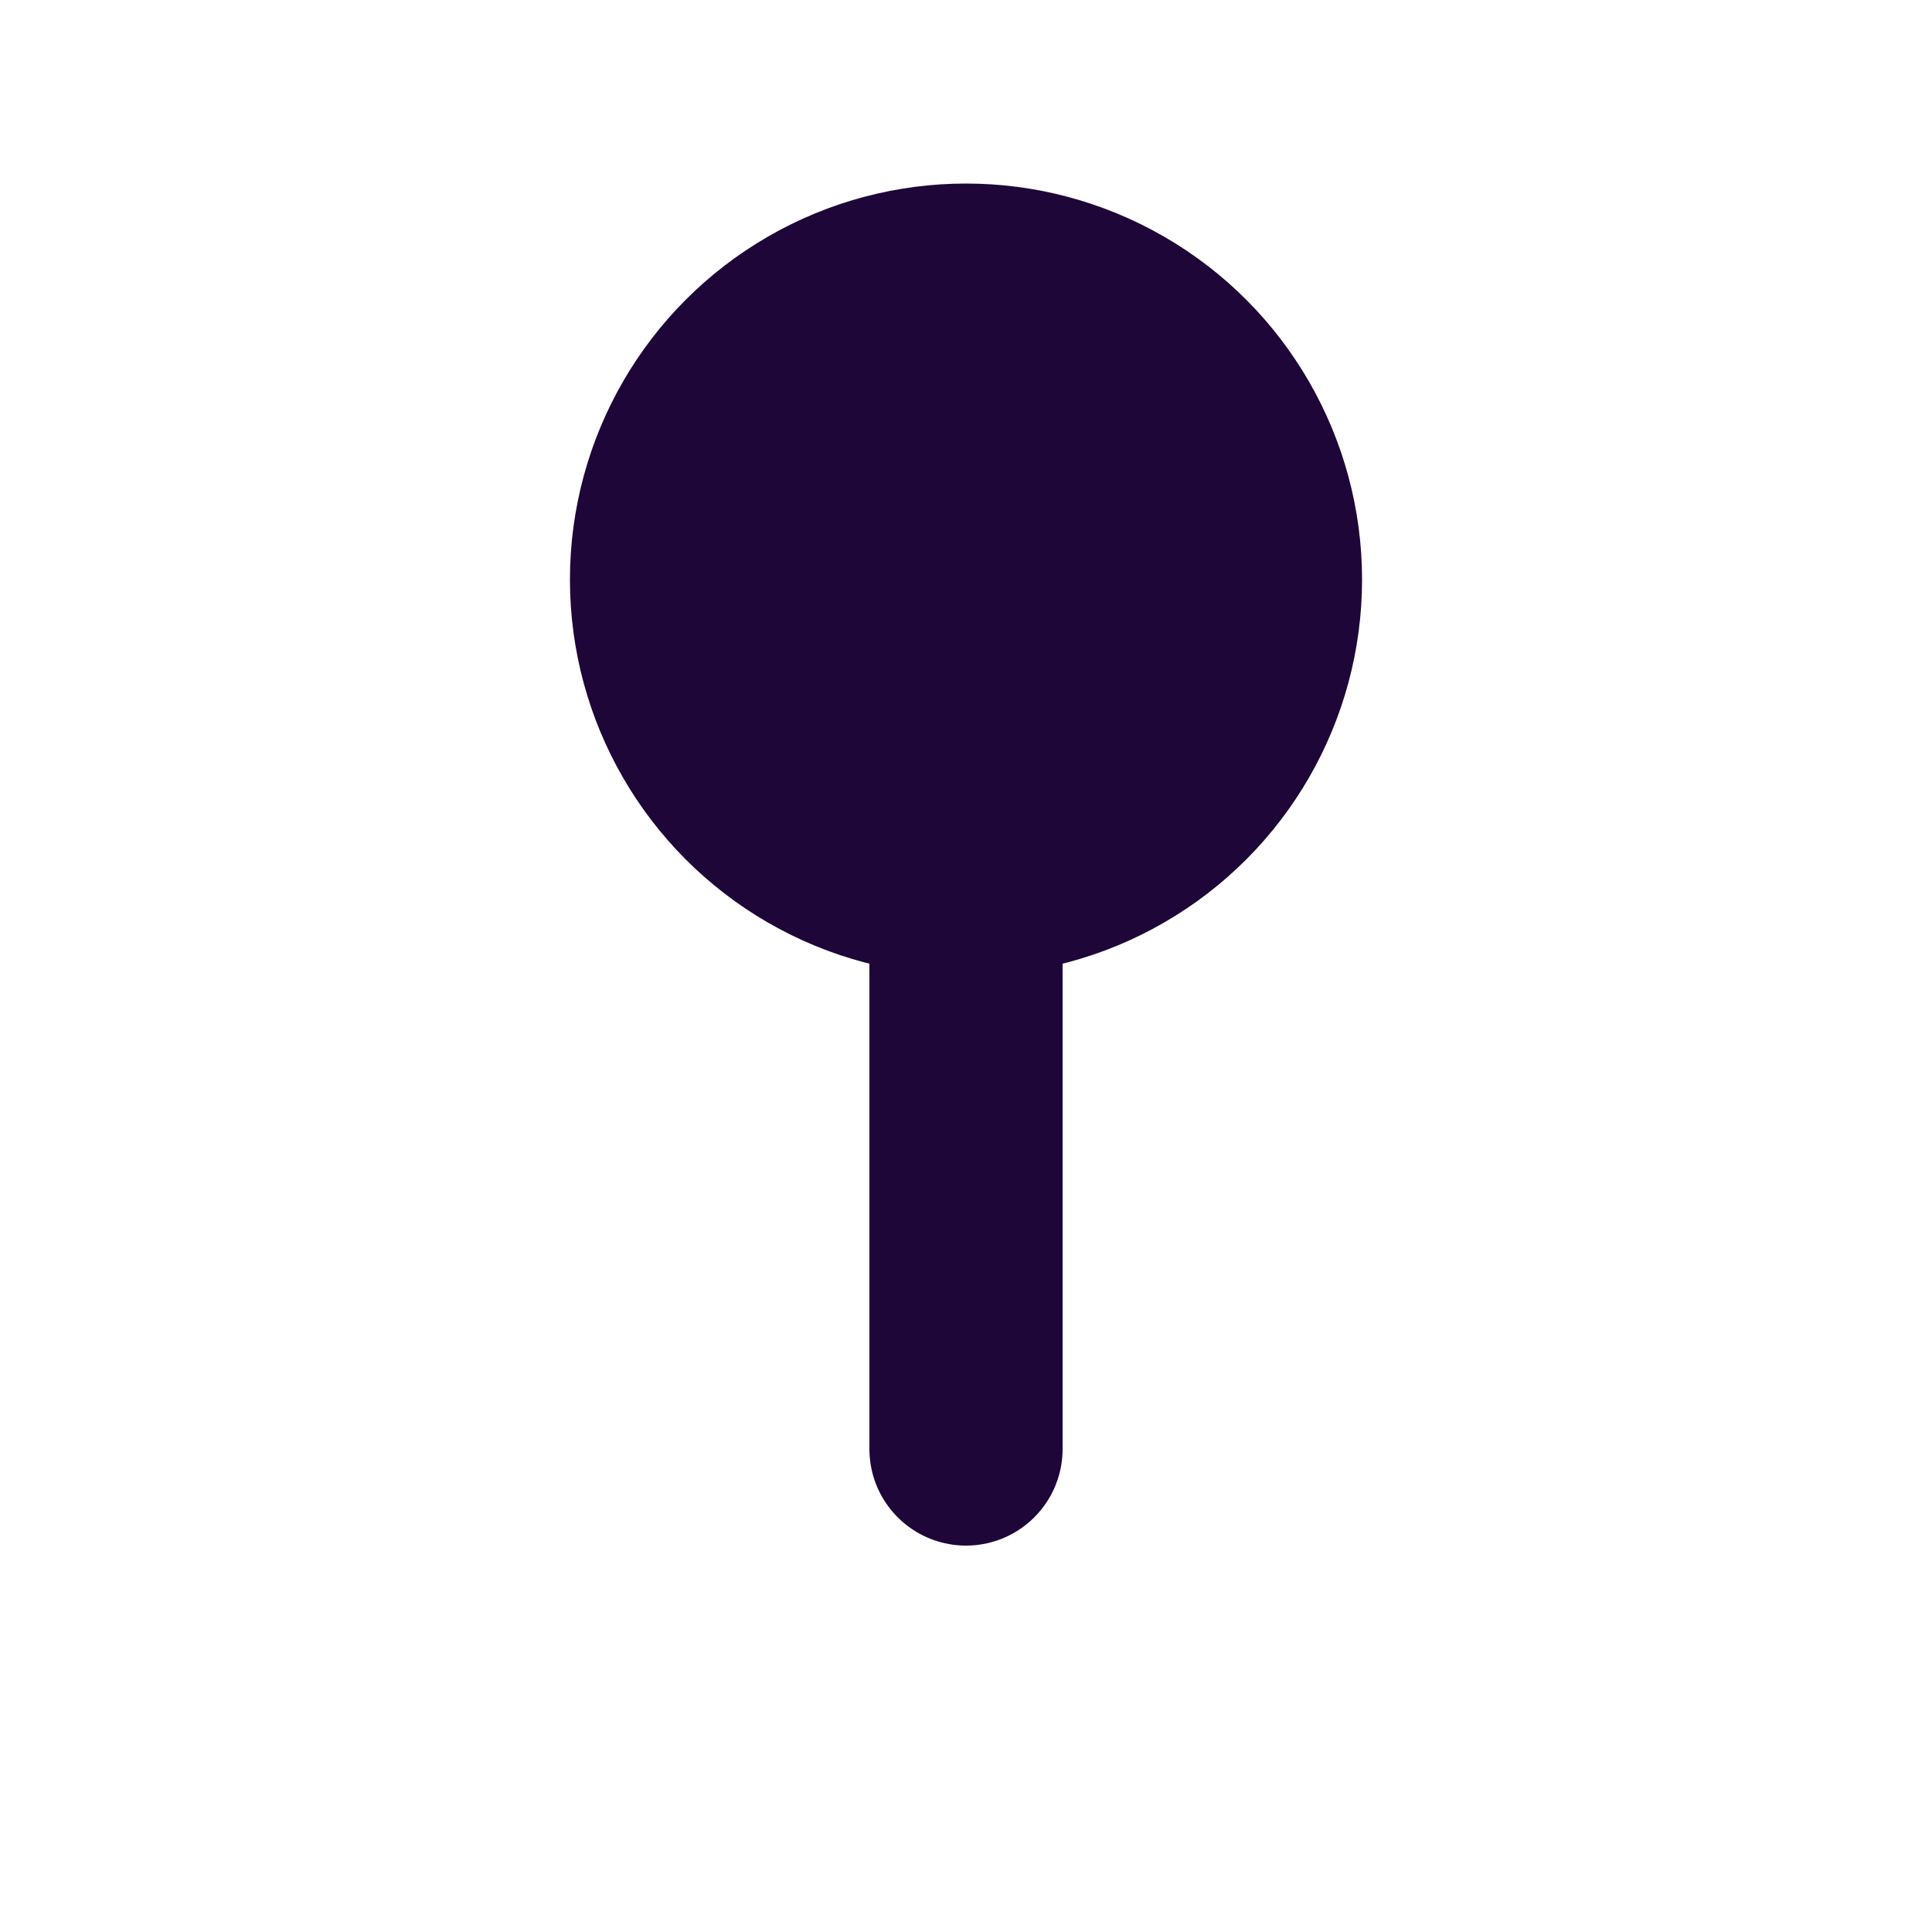 <svg version="1.1" xmlns="http://www.w3.org/2000/svg" width="100" height="100" viewBox="0 0 100 100" >
  <style>
    .hairpin {
      stroke: #1F0639;
      fill: #1F0639;
    }

    @media (prefers-color-scheme: dark) {
      .hairpin {
        stroke: #FFFFFF;
        fill: #FFFFFF;
      }
    }
  </style>
  <circle cx="50" cy="50" r="50" fill="white" fill-opacity="0" />
  <circle class="hairpin" cx="50" cy="30" r="20" />
  <line class="hairpin" x1="50" y1="30" x2="50" y2="75" stroke-width="10" stroke-linecap="round" />
</svg>
